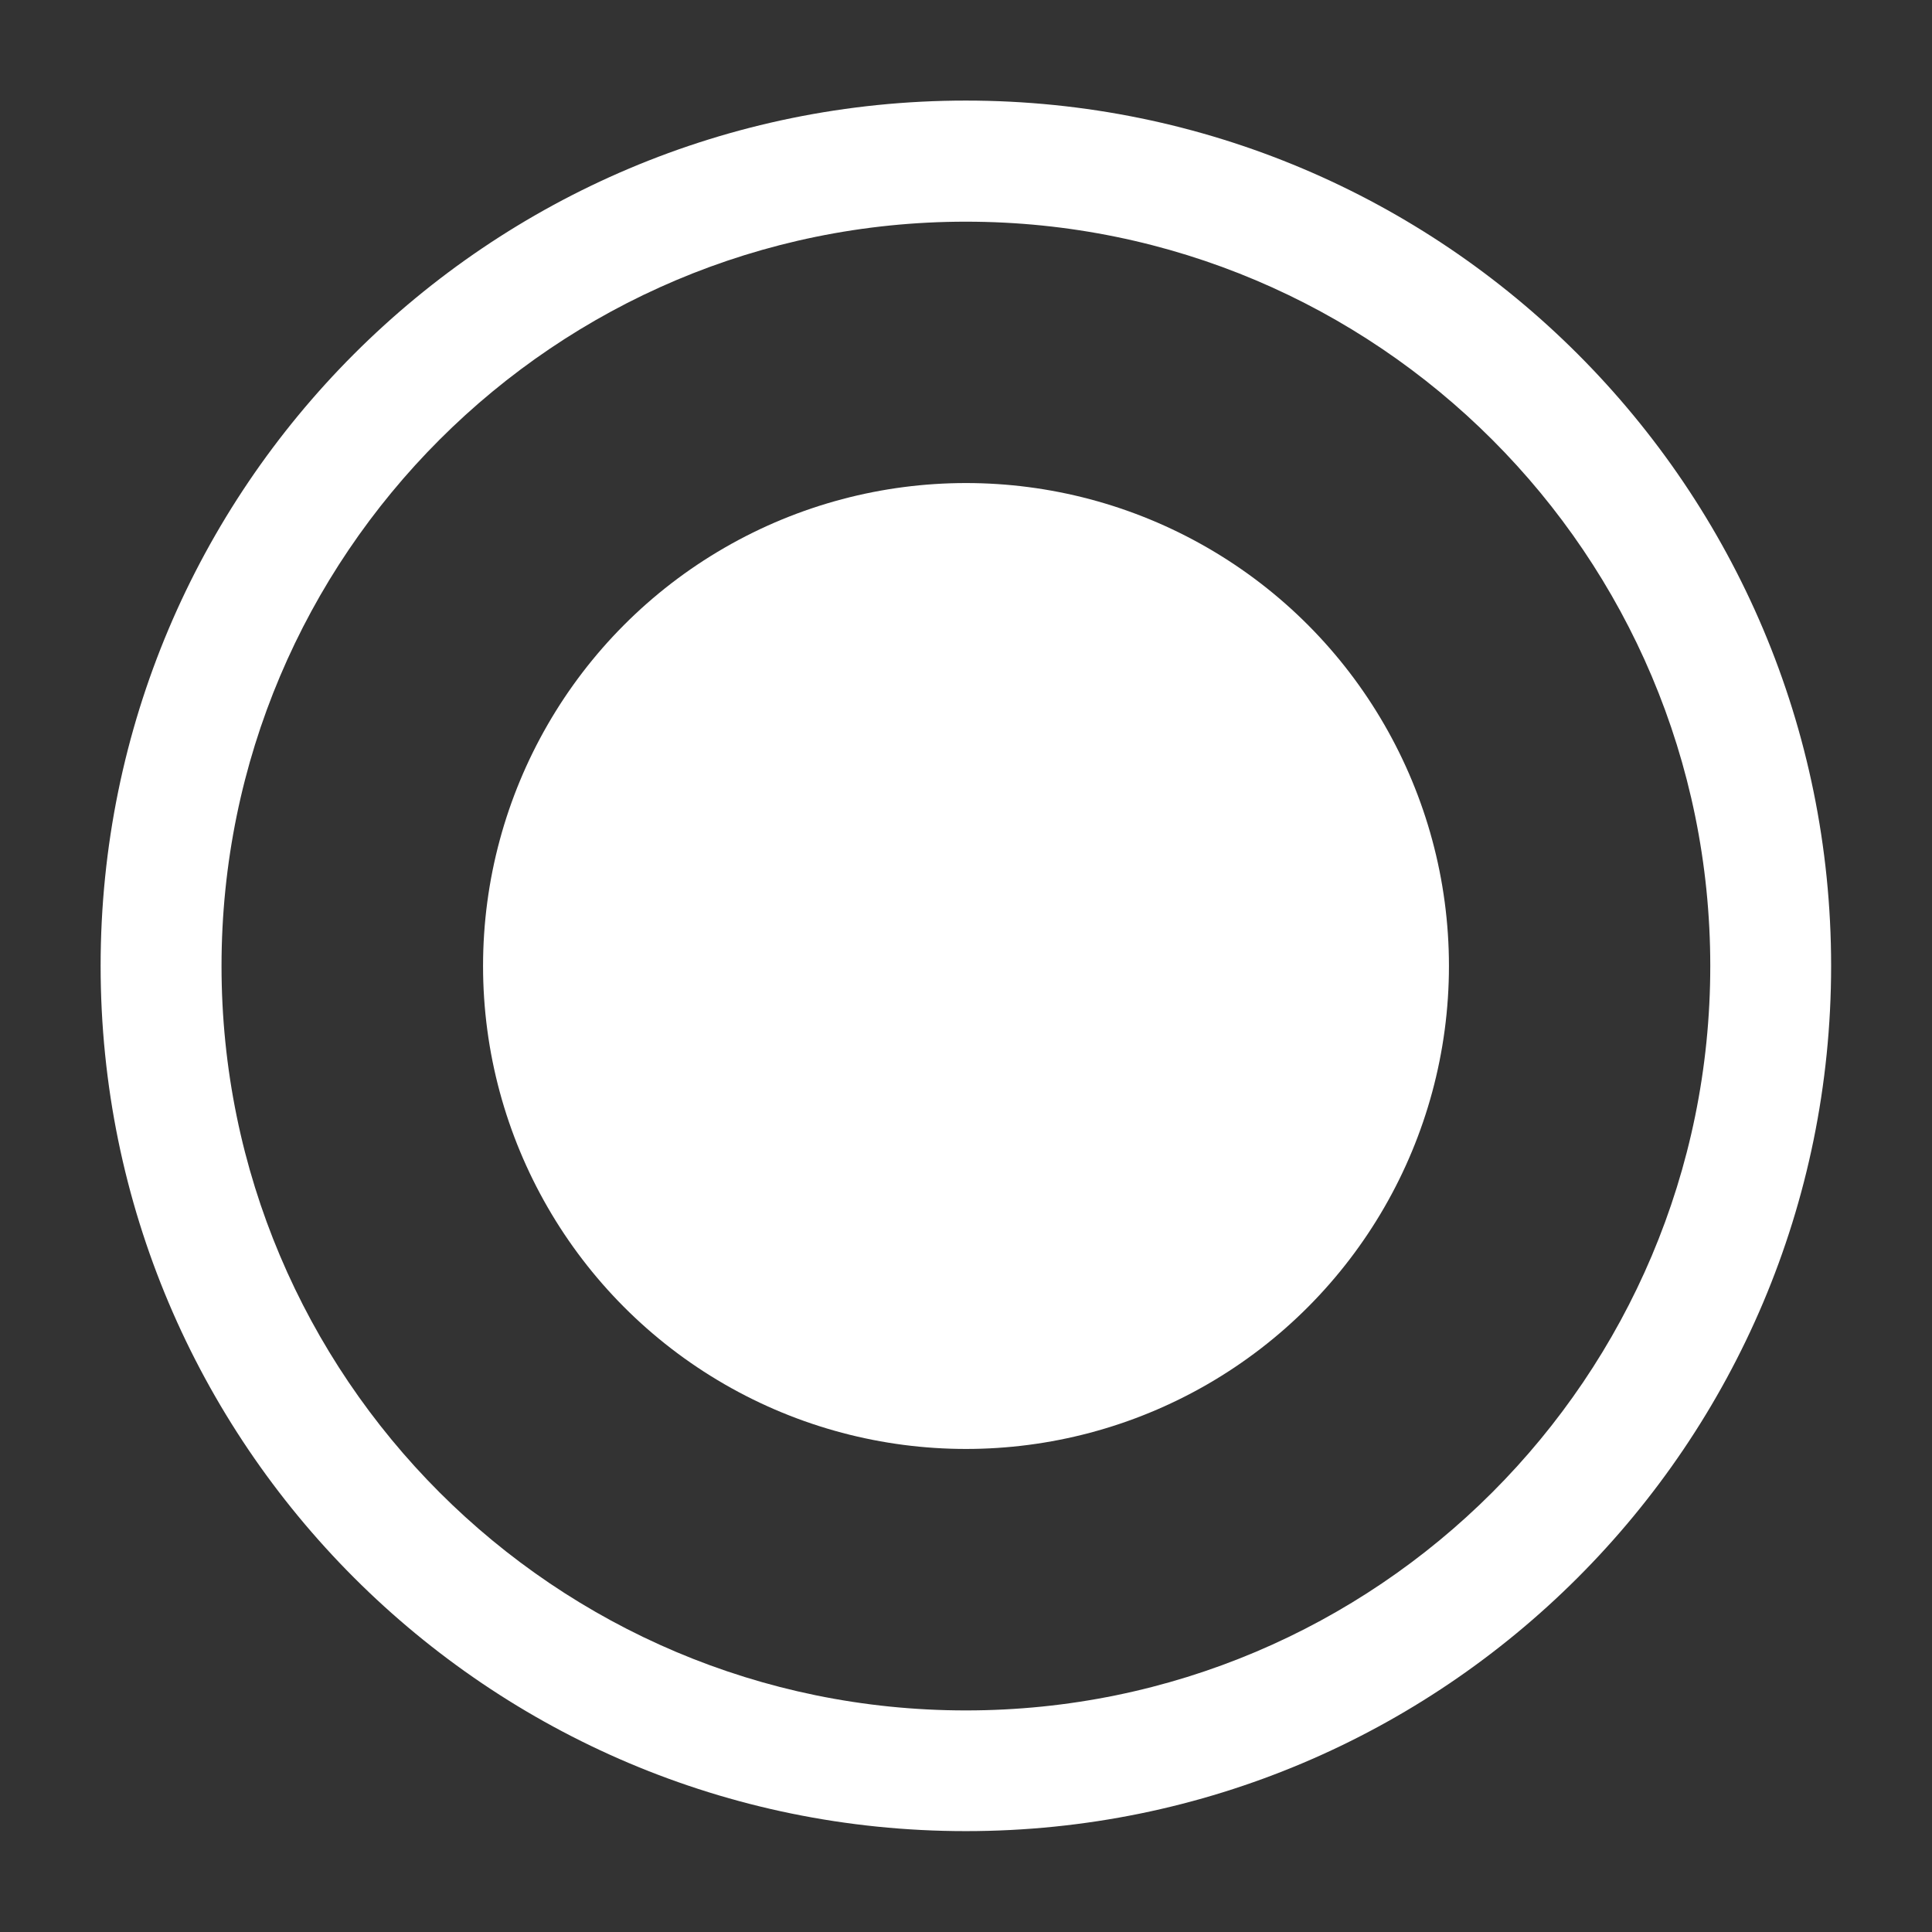 <?xml version="1.0" encoding="UTF-8"?><svg id="closed-btn-w" xmlns="http://www.w3.org/2000/svg" width="384" height="384" viewBox="0 0 384 384"><rect x="0" y="0" width="384" height="384" fill="#333333" stroke="none"/><path d="M363.95,191.97c0,94.98-77,171.98-171.98,171.98S20,286.95,20,191.97,96.99,19.99,191.97,19.99s171.98,77,171.98,171.98ZM339.93,192.01c0-81.71-66.24-147.95-147.95-147.95S44.03,110.29,44.03,192.01s66.24,147.95,147.95,147.95,147.95-66.24,147.95-147.95Z" fill="#fff"/><circle cx="192" cy="192" r="95.99" fill="#fff"/></svg>